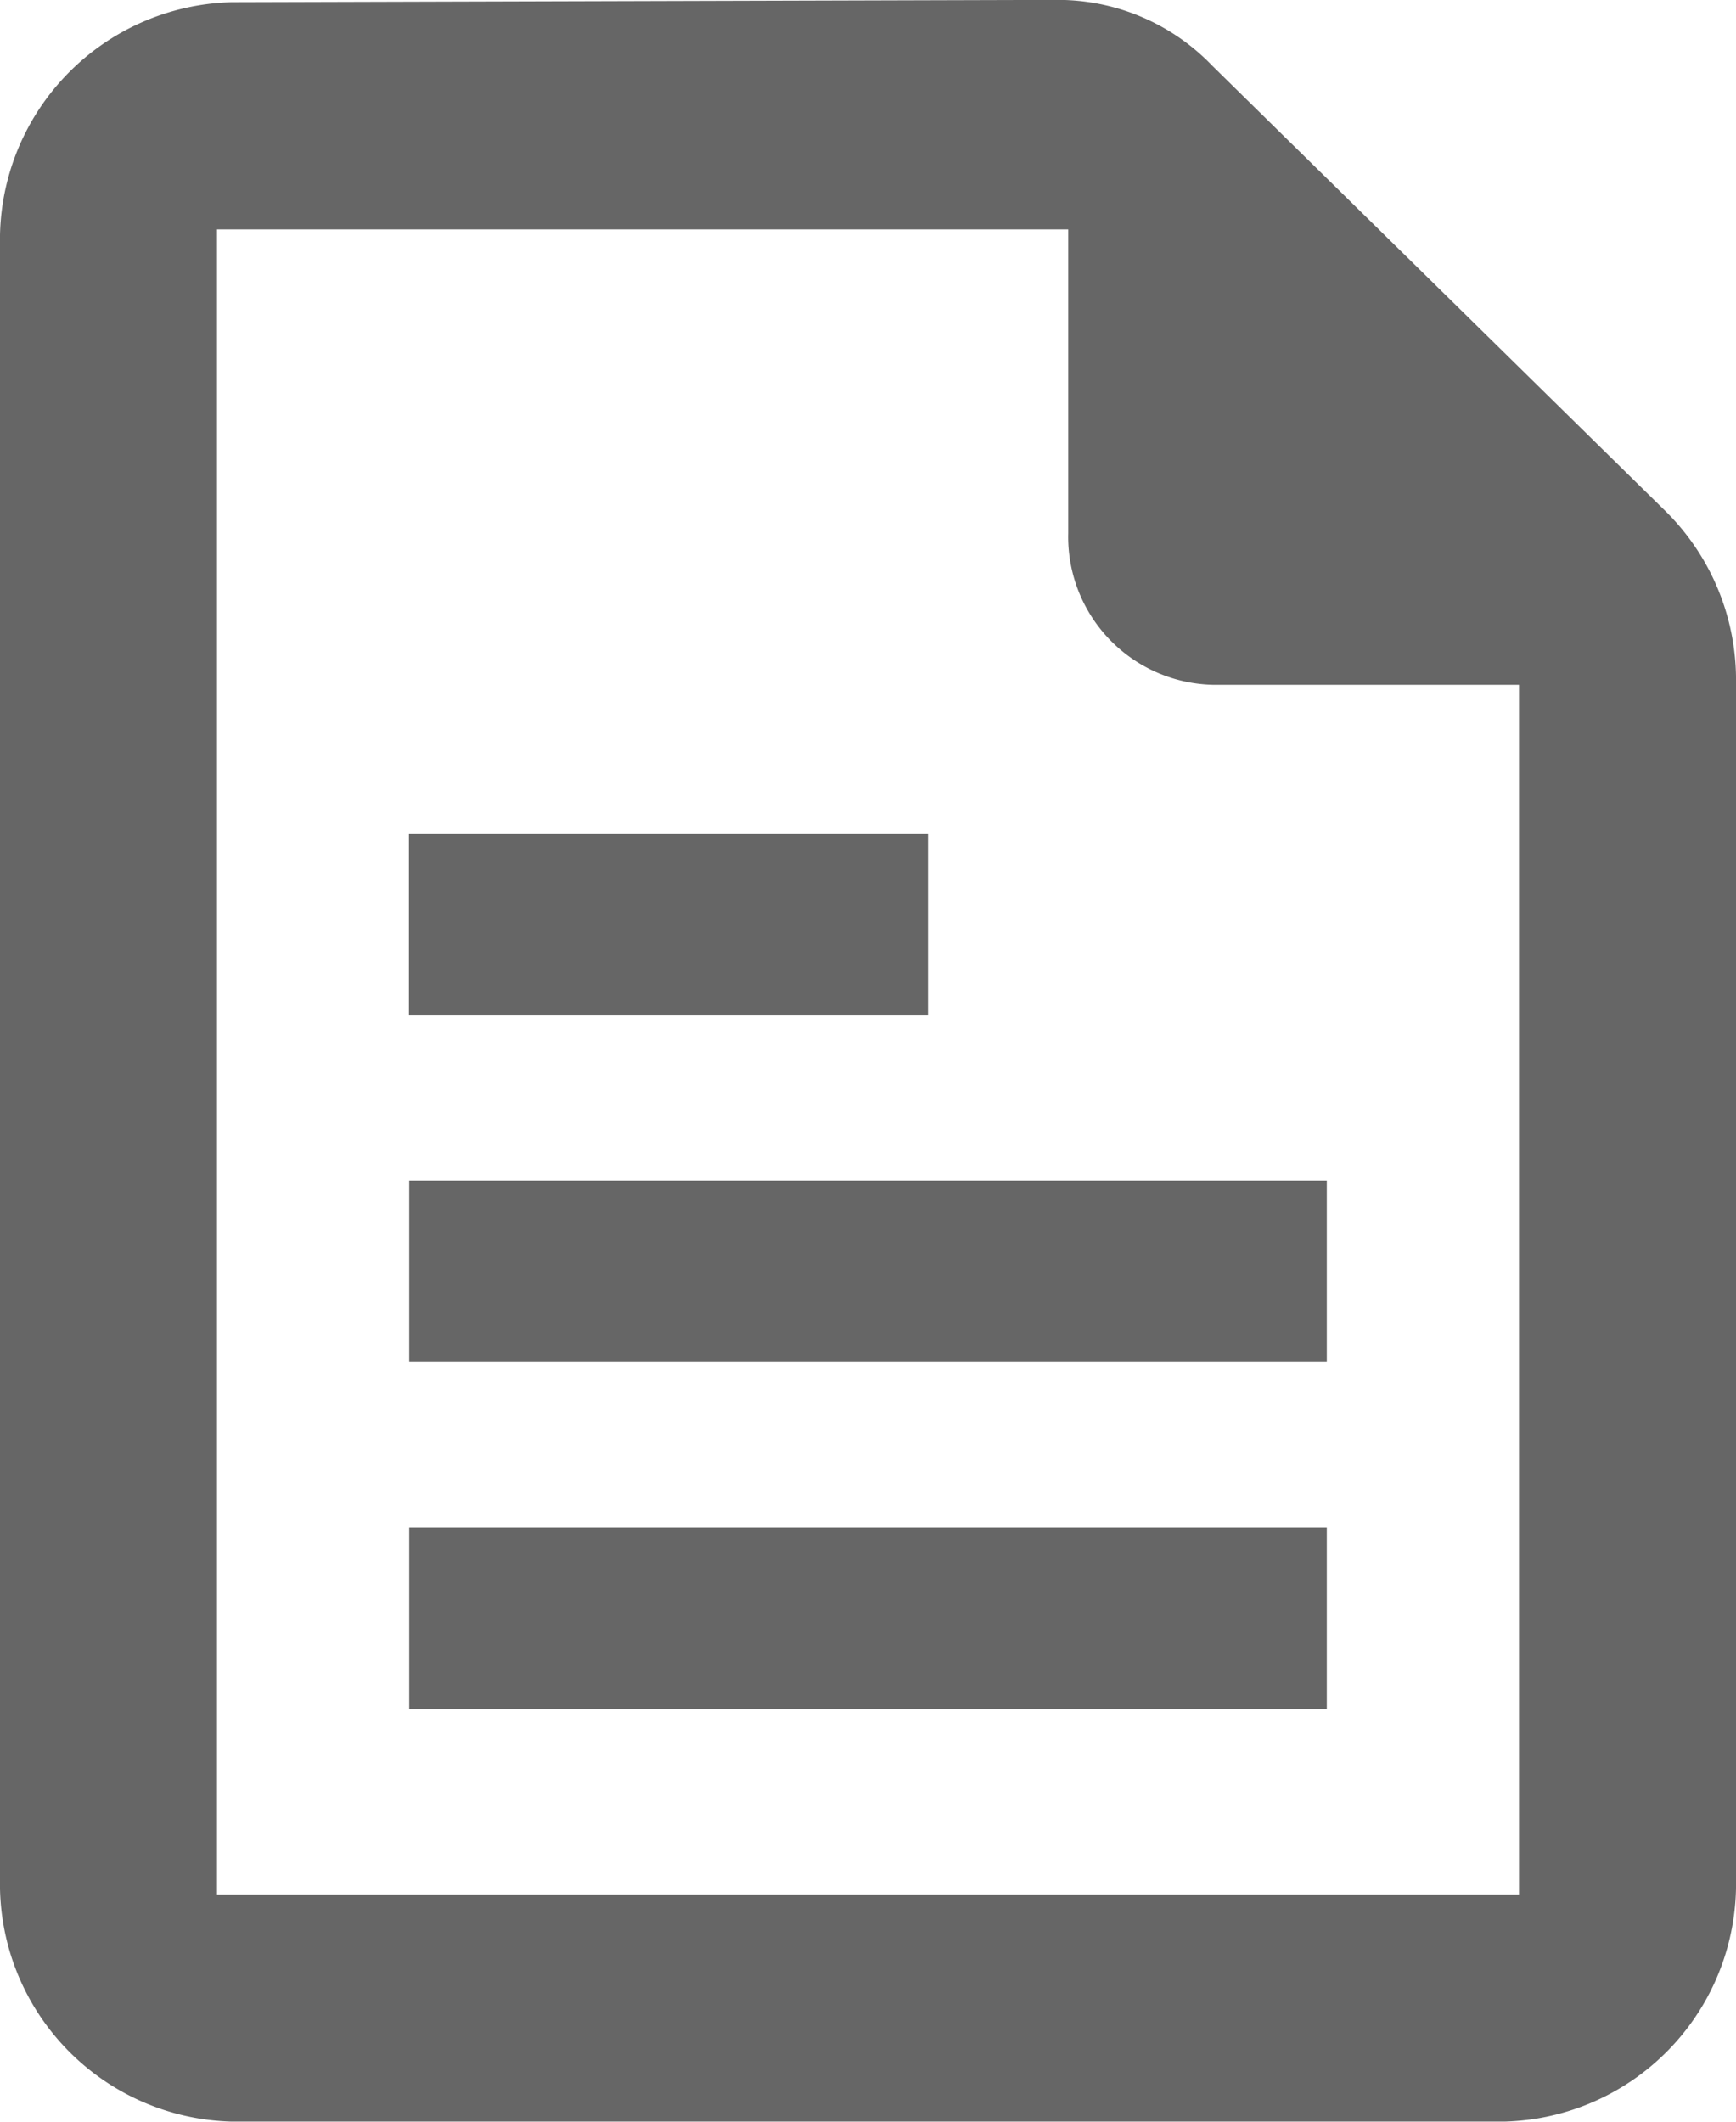 <svg height="22" viewBox="0 0 18 22" width="18" xmlns="http://www.w3.org/2000/svg"><g transform="translate(-16 -16.001)"><path d="m26.94 16-8.54.024a2.465 2.465 0 0 0 -2.4 2.513v16.952a2.465 2.465 0 0 0 2.4 2.511h13.2a2.465 2.465 0 0 0 2.4-2.511v-12.4a2.46 2.46 0 0 0 -.724-1.781l-4.706-4.625a2.219 2.219 0 0 0 -1.63-.683zm.136 2.379v3.153a1.535 1.535 0 0 0 1.5 1.57h3.174v12.544h-13.5v-17.266h8.827z" fill="#666"/><g fill="none" stroke="#666" stroke-miterlimit="10" stroke-width="1.5"><g transform="translate(20.243 31.839)"><path d="m0 0h9.514v1.884h-9.514z" stroke="none"/><path d="m.75.75h8.014v.384h-8.014z" fill="none"/></g><g transform="translate(20.243 28.241)"><path d="m0 0h9.514v1.884h-9.514z" stroke="none"/><path d="m.75.75h8.014v.384h-8.014z" fill="none"/></g><g transform="translate(20.24 24.644)"><path d="m0 0h5.382v1.884h-5.382z" stroke="none"/><path d="m.75.75h3.882v.384h-3.882z" fill="none"/></g></g></g></svg>